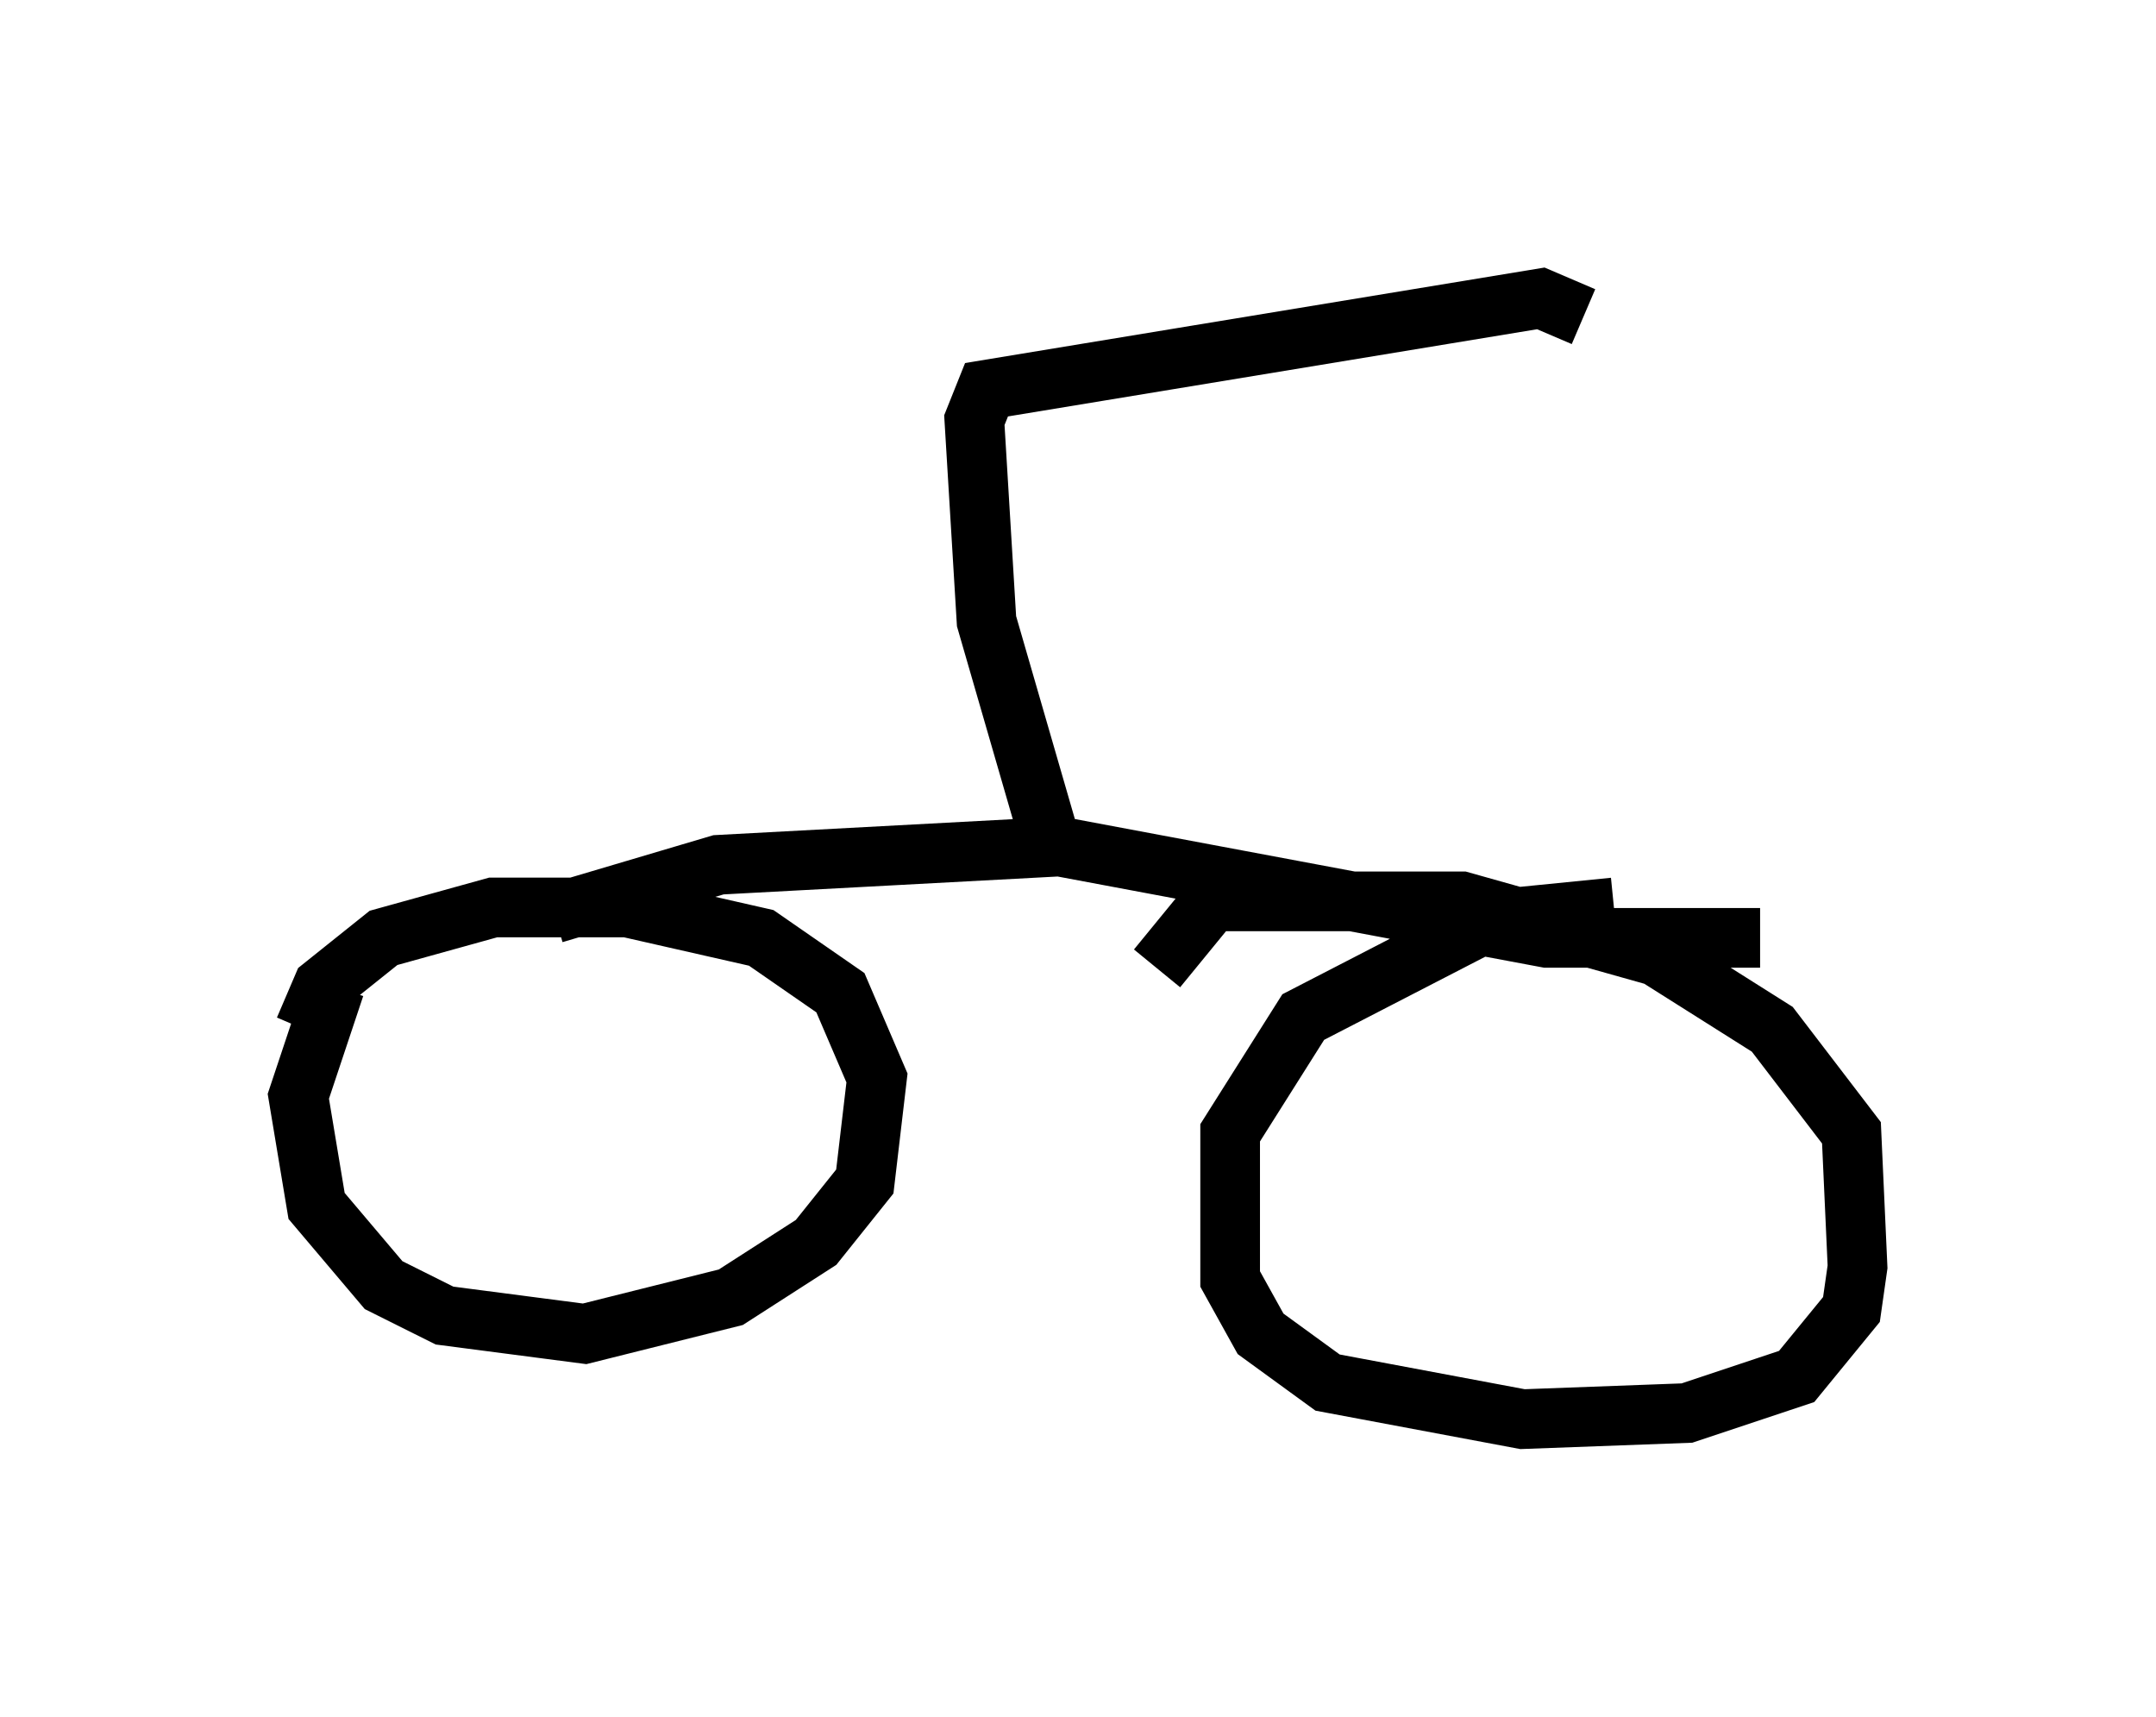 <?xml version="1.0" encoding="utf-8" ?>
<svg baseProfile="full" height="28.784" version="1.1" width="36.134" xmlns="http://www.w3.org/2000/svg" xmlns:ev="http://www.w3.org/2001/xml-events" xmlns:xlink="http://www.w3.org/1999/xlink"><defs /><rect fill="white" height="28.784" width="36.134" x="0" y="0" /><path d="M7.144, 15.821 m-1.531, 0.715 l-0.613, 1.838 0.306, 1.838 l1.123, 1.327 1.021, 0.51 l2.348, 0.306 2.45, -0.613 l1.429, -0.919 0.817, -1.021 l0.204, -1.735 -0.613, -1.429 l-1.327, -0.919 -2.246, -0.51 l-2.246, 0.0 -1.838, 0.51 l-1.021, 0.817 -0.306, 0.715 m21.948, -2.042 l-2.042, 0.204 -3.165, 1.633 l-1.225, 1.94 0.0, 2.45 l0.51, 0.919 1.123, 0.817 l3.267, 0.613 2.756, -0.102 l1.838, -0.613 0.919, -1.123 l0.102, -0.715 -0.102, -2.246 l-1.327, -1.735 -1.94, -1.225 l-3.267, -0.919 -4.185, 0.0 l-0.919, 1.123 m-10.106, -0.919 l2.756, -0.817 5.717, -0.306 l8.167, 1.531 3.573, 0.0 m-11.842, -1.429 l-1.123, -3.879 -0.204, -3.369 l0.204, -0.51 9.29, -1.531 l0.715, 0.306 " fill="none" stroke="black" stroke-width="1" /></svg>